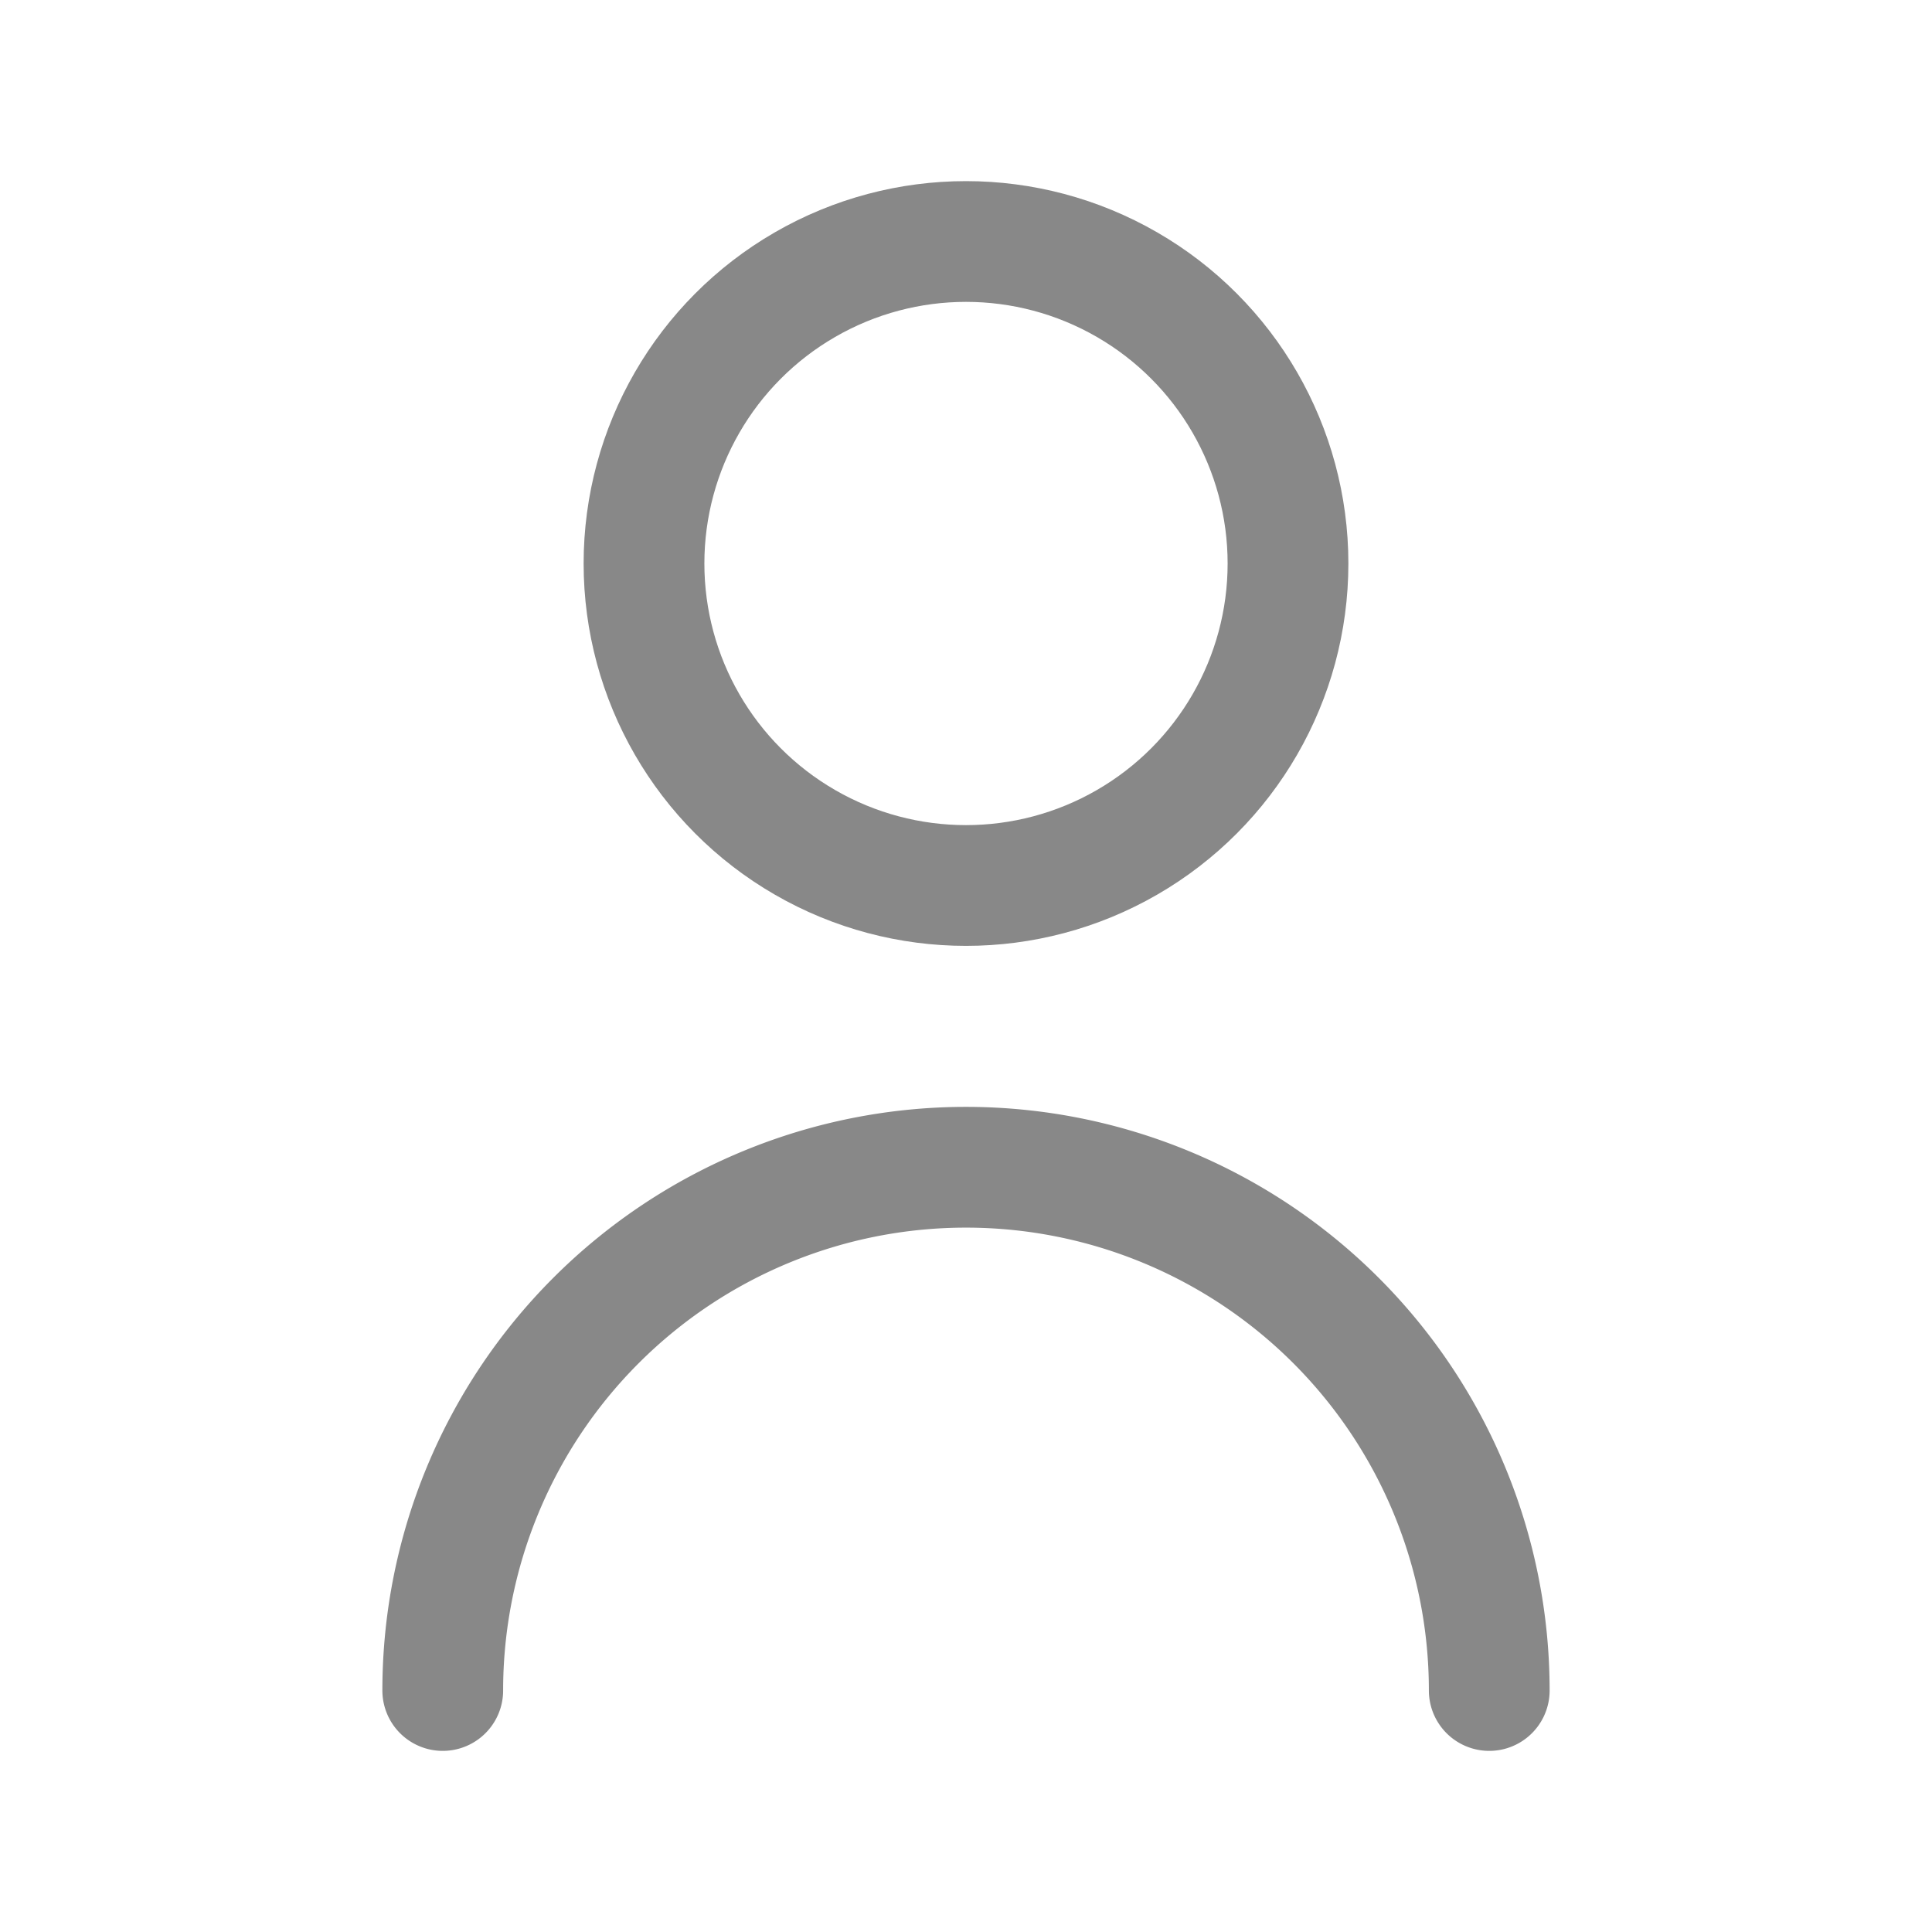 <svg
  xmlns="http://www.w3.org/2000/svg"
  width="64"
  height="64"
  viewBox="0 0 24 24"
  fill="none"
  stroke="#888"
  stroke-width="1.5"
  stroke-linecap="round"
  stroke-linejoin="round"
>
  <circle cx="12" cy="7" r="4" />
  <path d="M5.5 21a6.5 6.5 0 0 1 13 0" />
</svg>
